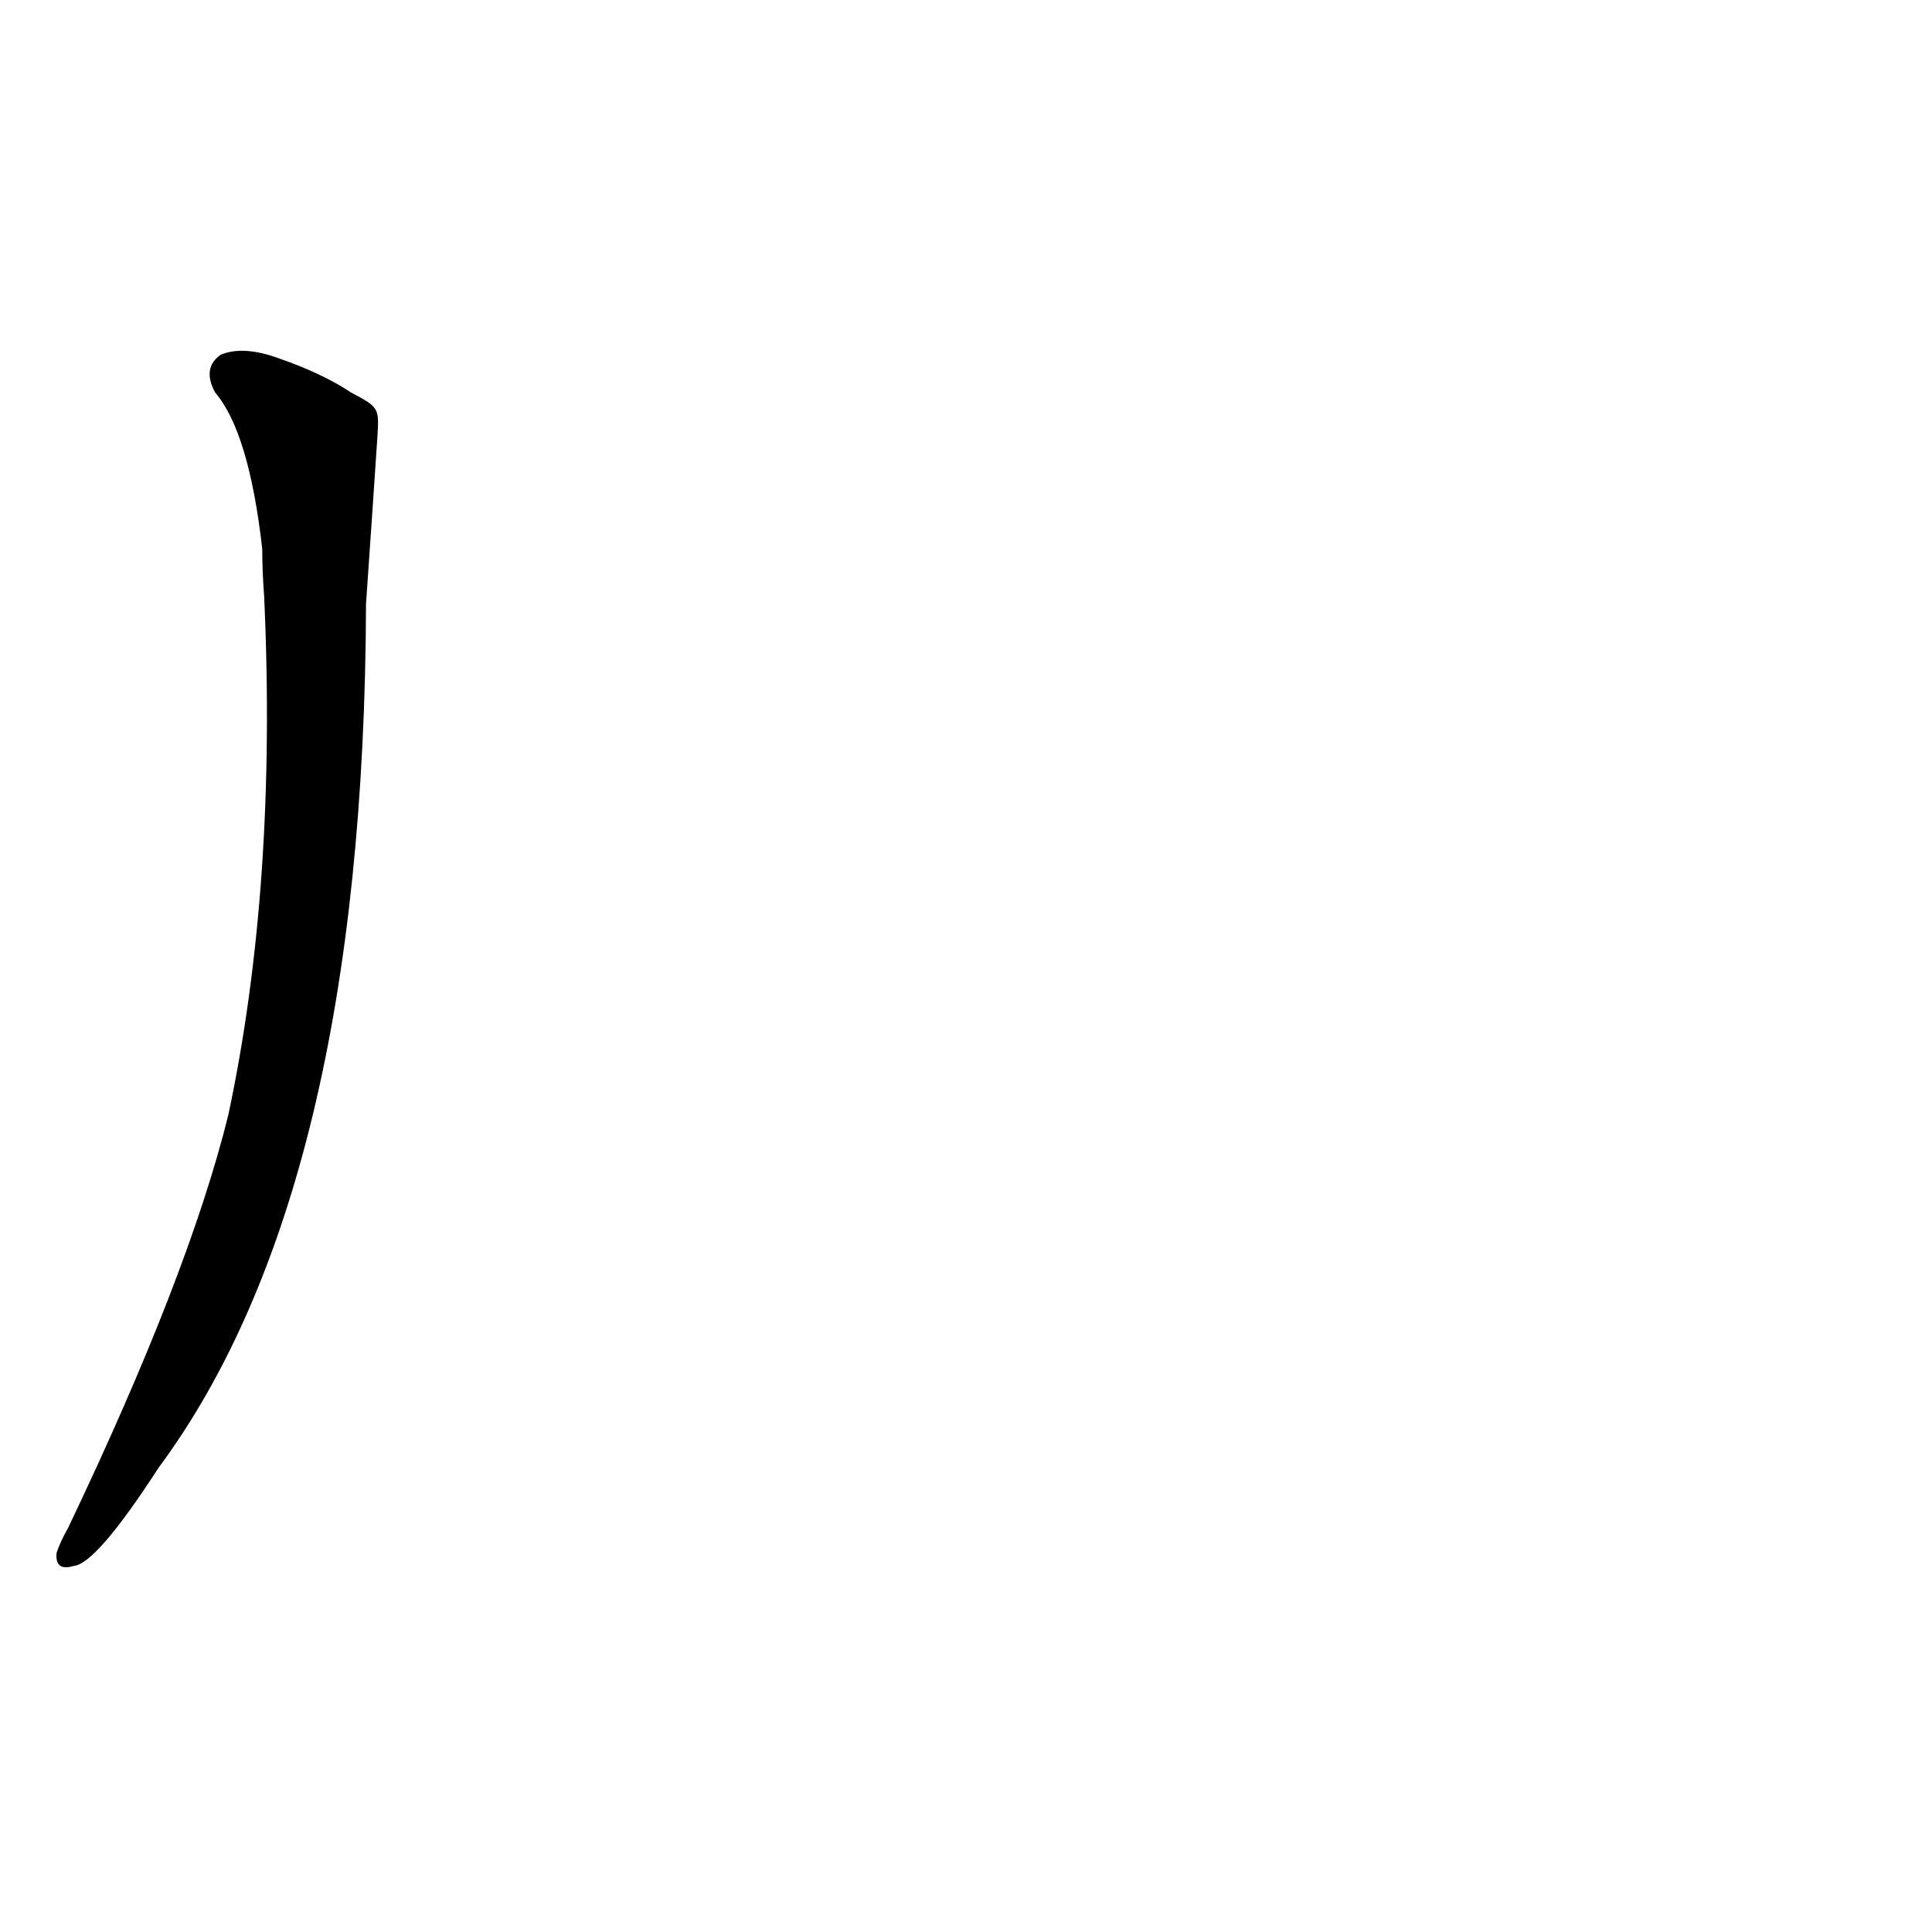 <?xml version='1.0' encoding='utf-8'?>
<svg xmlns="http://www.w3.org/2000/svg" version="1.1" viewBox="0 0 1024 1024"><g transform="scale(1, -1) translate(0, -900)"><path d="M 186 692 Q 171 702 148 710 Q 129 717 117 712 Q 107 705 114 692 Q 132 671 139 609 Q 139 597 140 584 Q 147 431 121 309 Q 100 224 36 90 Q 32 83 30 77 Q 29 67 39 70 Q 51 71 84 122 Q 193 269 194 580 Q 197 623 200 668 C 201 684 201 684 186 692 Z" fill="black" /></g></svg>